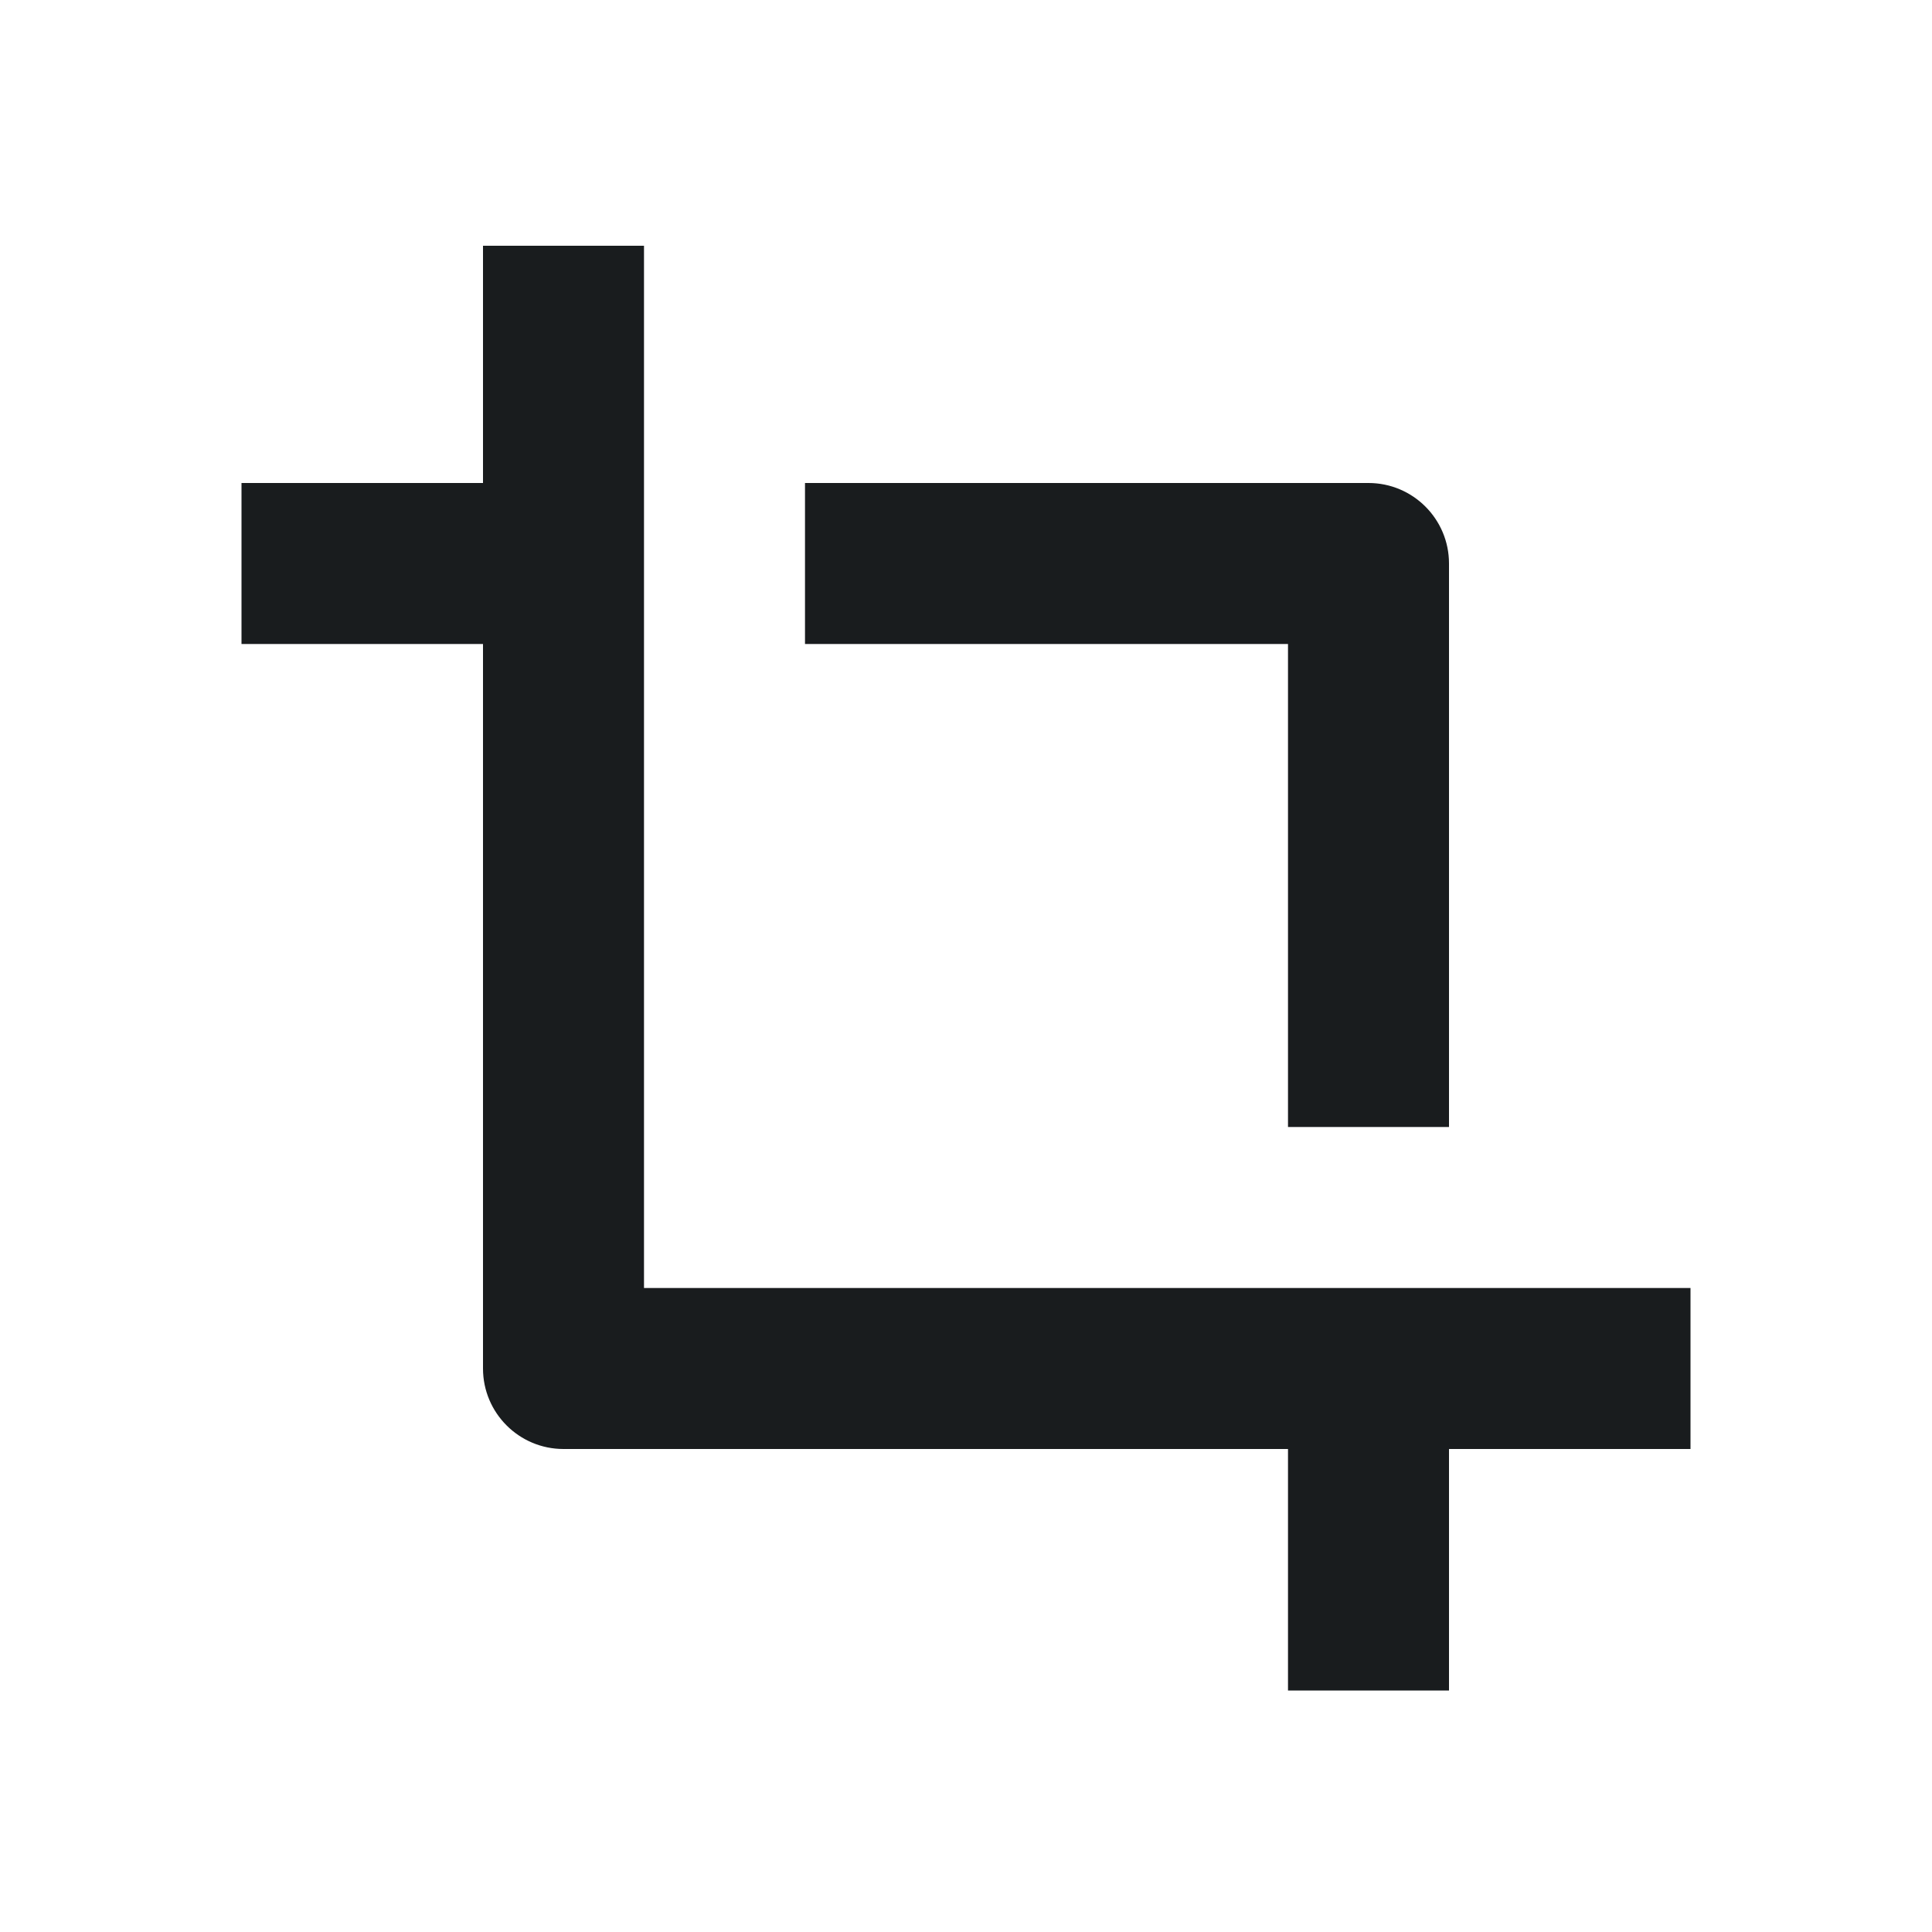 <svg width="24" height="24" viewBox="0 0 24 24" fill="none" xmlns="http://www.w3.org/2000/svg">
<path d="M6 17C6 17.552 6.448 18 7 18H16V21H18V18H21V16H8V3.053H6V6H3V8H6V17Z" fill="#191C1E"/>
<path d="M18 7C18 6.448 17.552 6 17 6H10V8H16V14H18V7Z" fill="#191C1E"/>
</svg>
